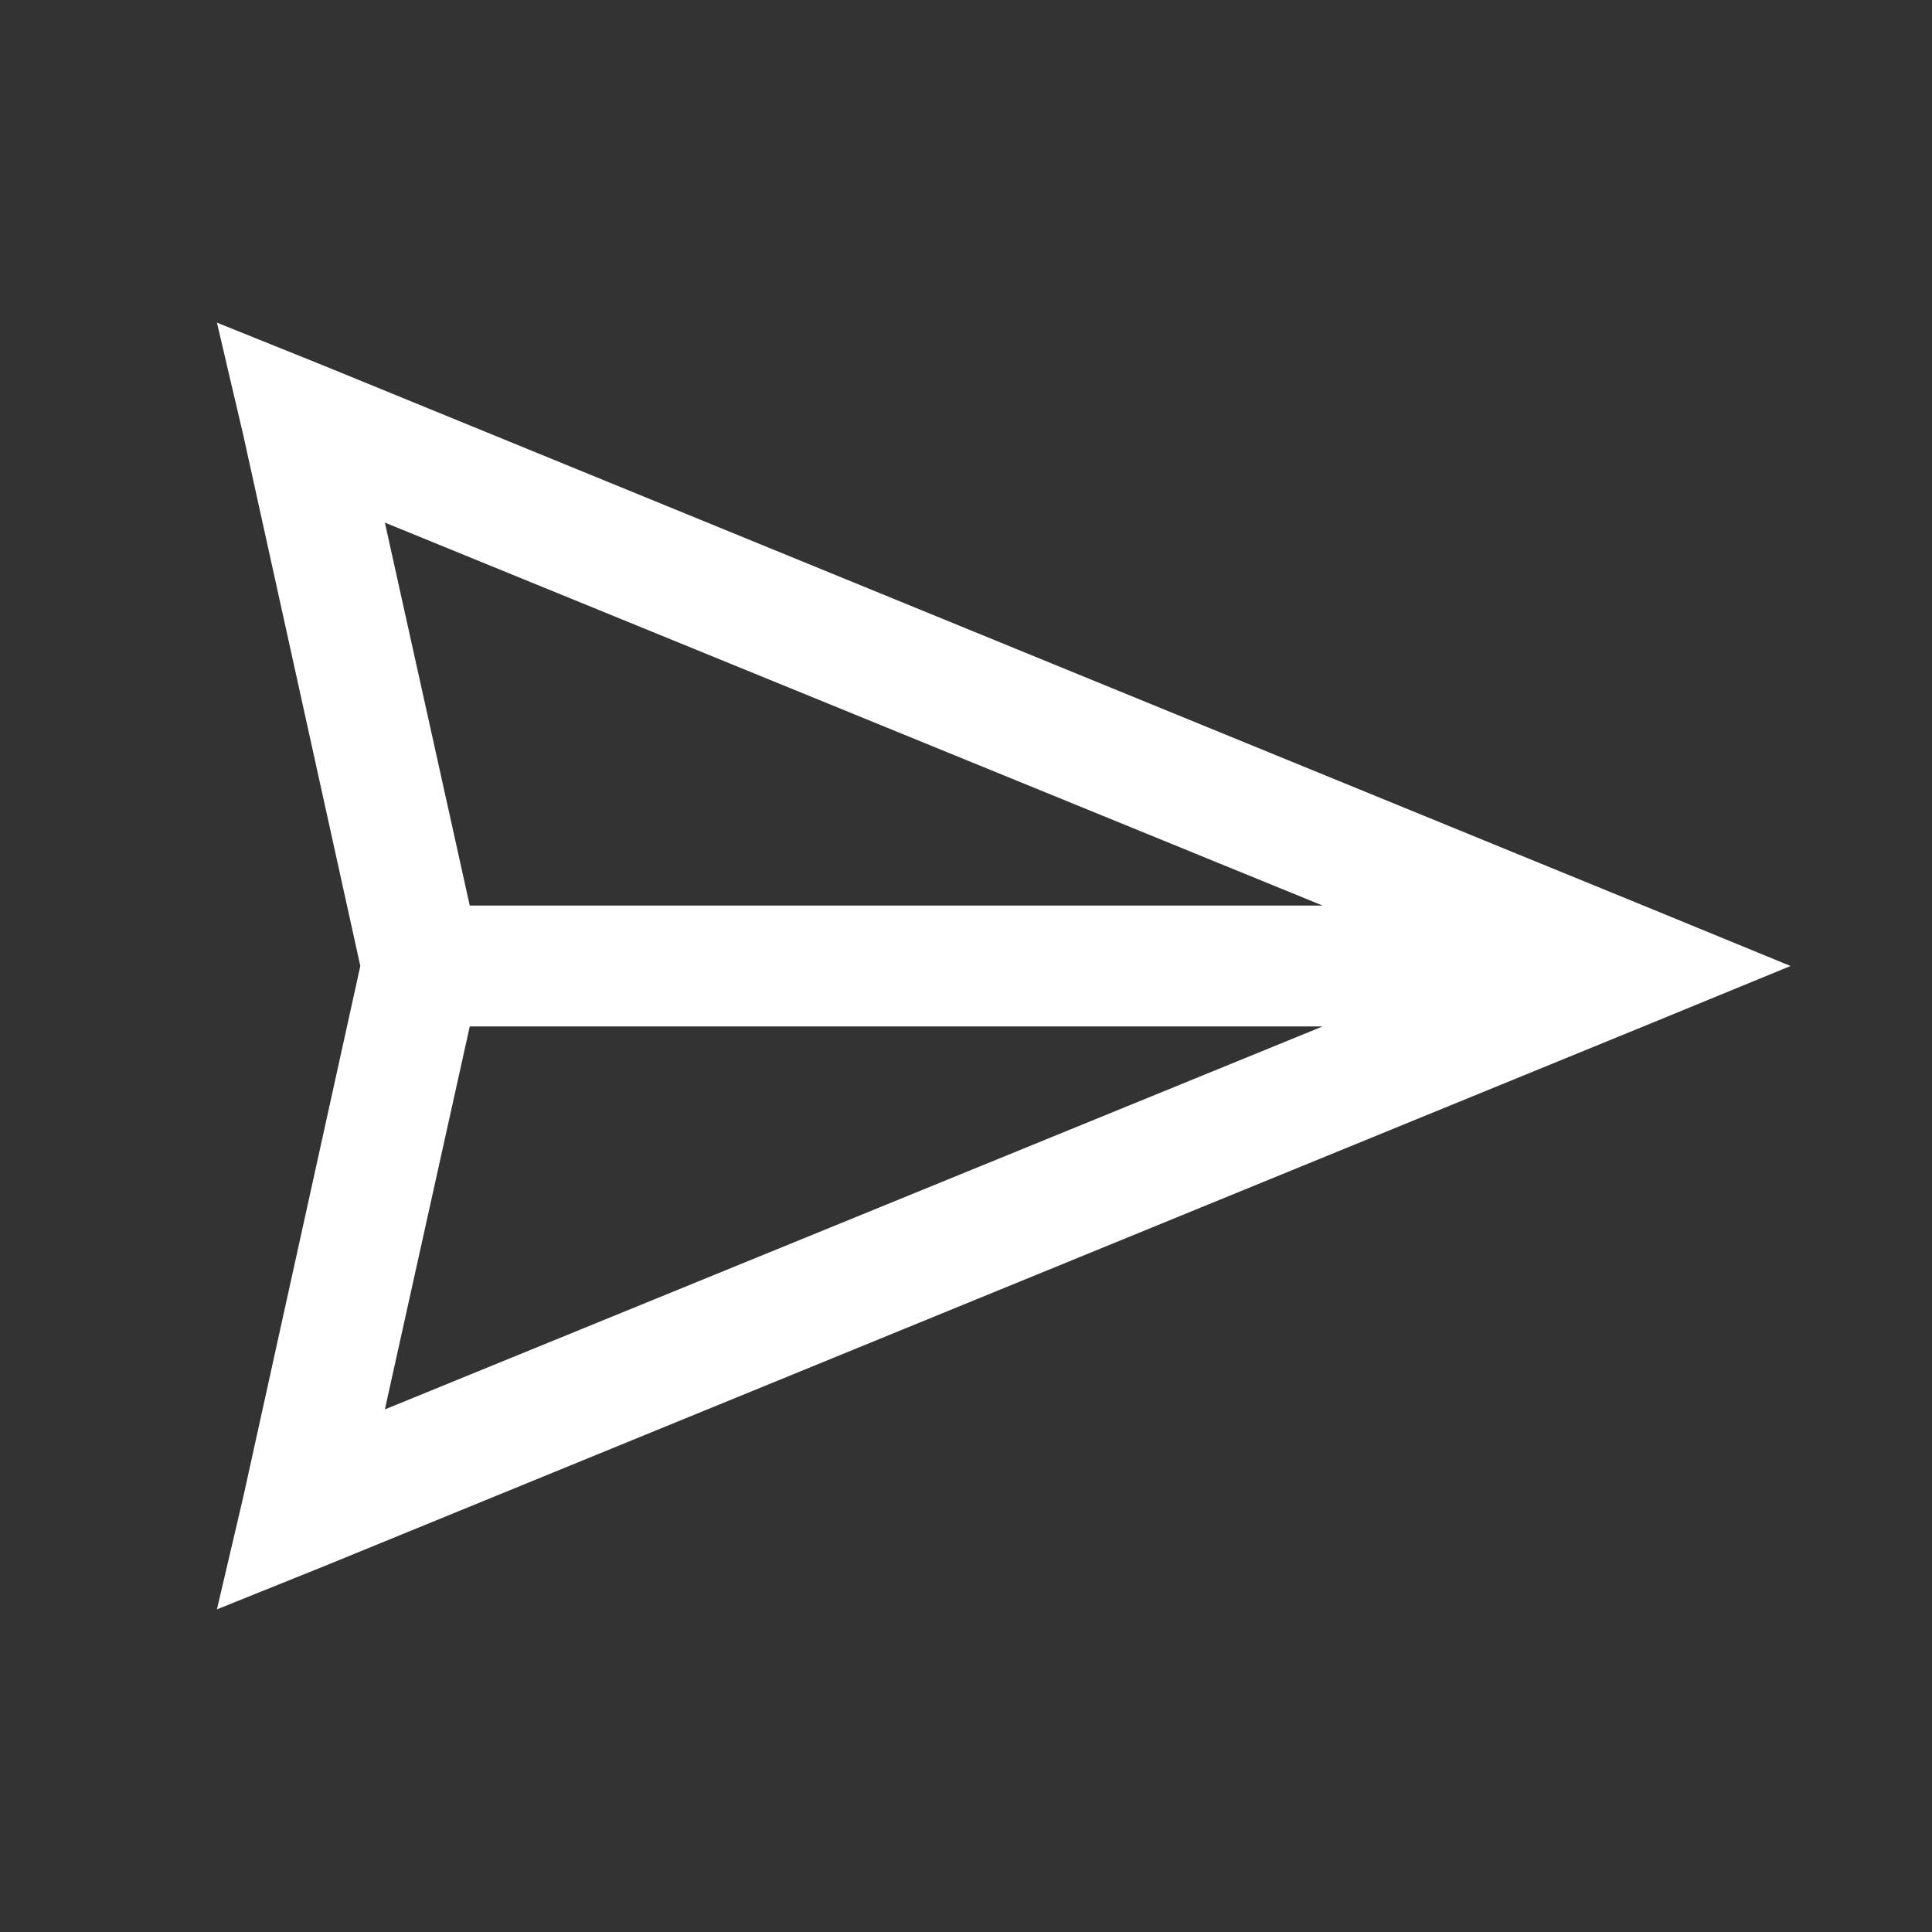 <svg width="14" height="14" viewBox="0 0 14 14" fill="none" xmlns="http://www.w3.org/2000/svg">
<rect x="0" y="0" width="14" height="14" fill="#333333" stroke="none"/>
<g id="paper-plane-solid">
<path id="Vector" d="M1.572 2.338L1.764 3.158L2.611 7L1.764 10.842L1.572 11.662L2.352 11.348L11.977 7.41L12.975 7L11.977 6.59L2.352 2.652L1.572 2.338ZM2.789 3.787L9.584 6.562H3.404L2.789 3.787ZM3.404 7.438H9.584L2.789 10.213L3.404 7.438Z" fill="white"/>
</g>
</svg>
